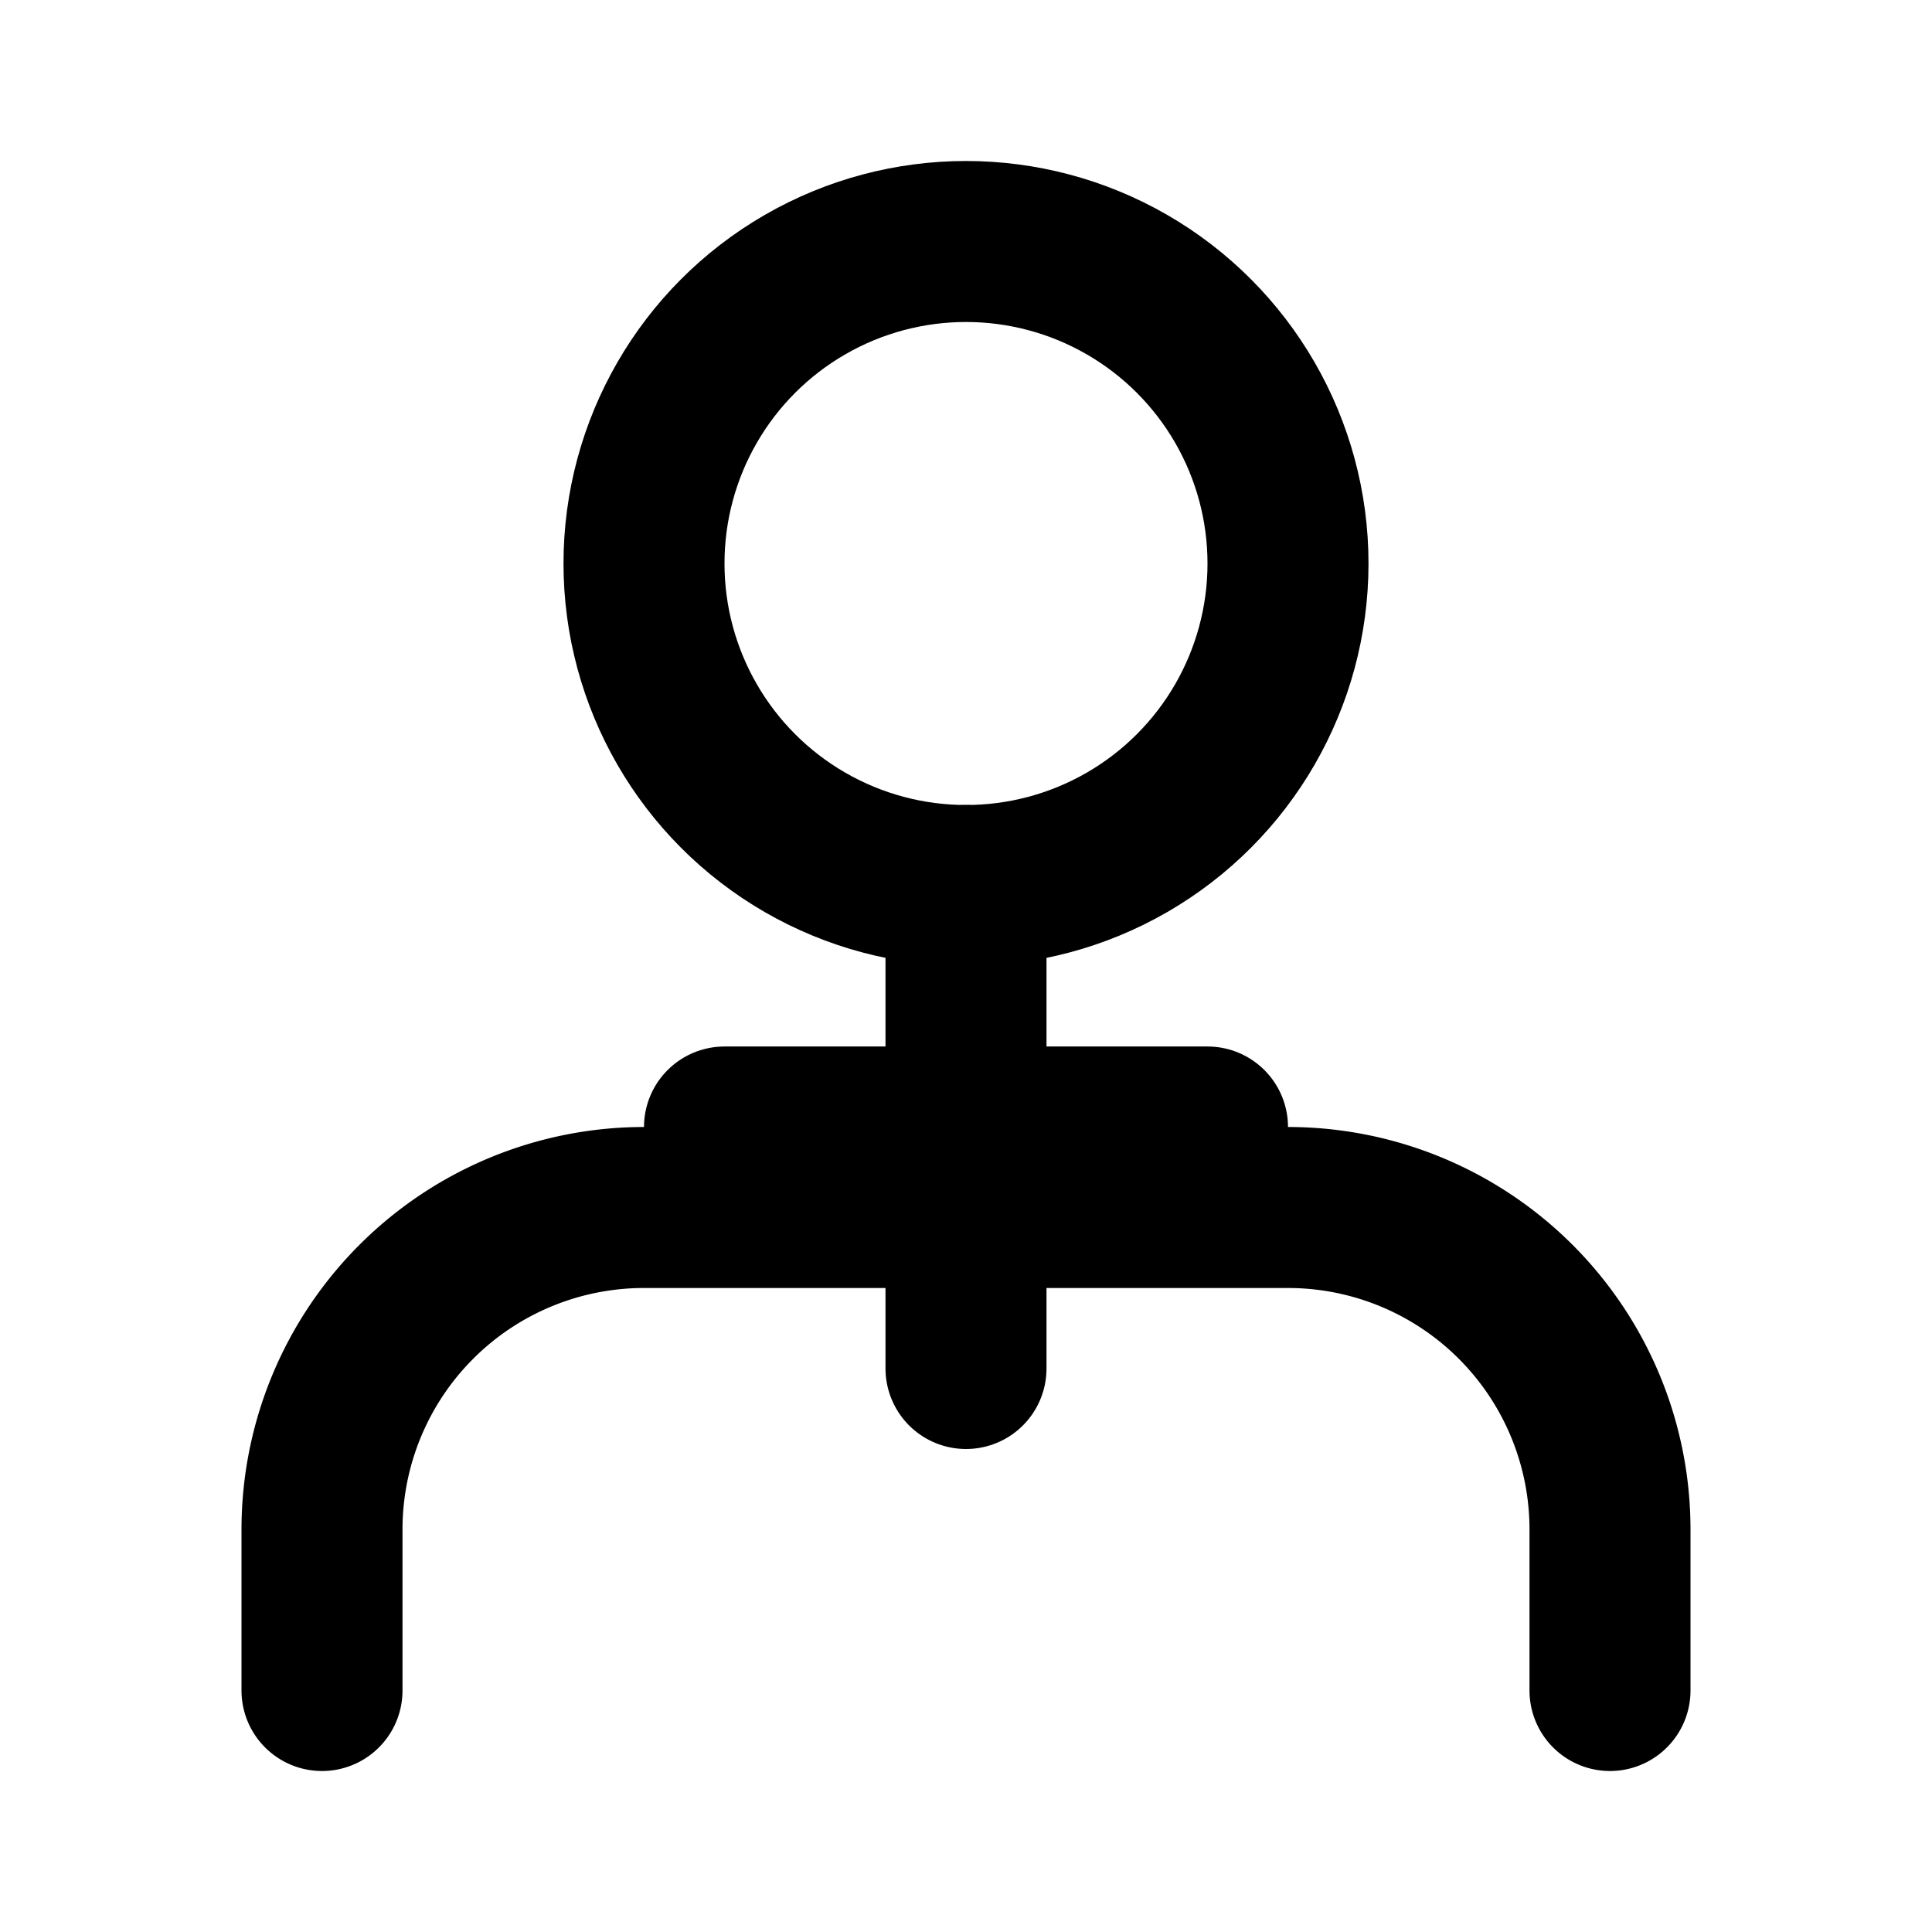 <svg width="24" height="24" viewBox="0 0 24 24" fill="none" xmlns="http://www.w3.org/2000/svg">
  <path d="M20 21v-2a4 4 0 0 0-4-4H8a4 4 0 0 0-4 4v2" stroke="currentColor" stroke-width="2" stroke-linecap="round" stroke-linejoin="round"/>
  <circle cx="12" cy="7" r="4" stroke="currentColor" stroke-width="2" stroke-linecap="round" stroke-linejoin="round"/>
  <path d="M12 11v6" stroke="currentColor" stroke-width="2" stroke-linecap="round" stroke-linejoin="round"/>
  <path d="M9 14h6" stroke="currentColor" stroke-width="2" stroke-linecap="round" stroke-linejoin="round"/>
  <circle cx="12" cy="14" r="1" fill="currentColor"/>
</svg>
